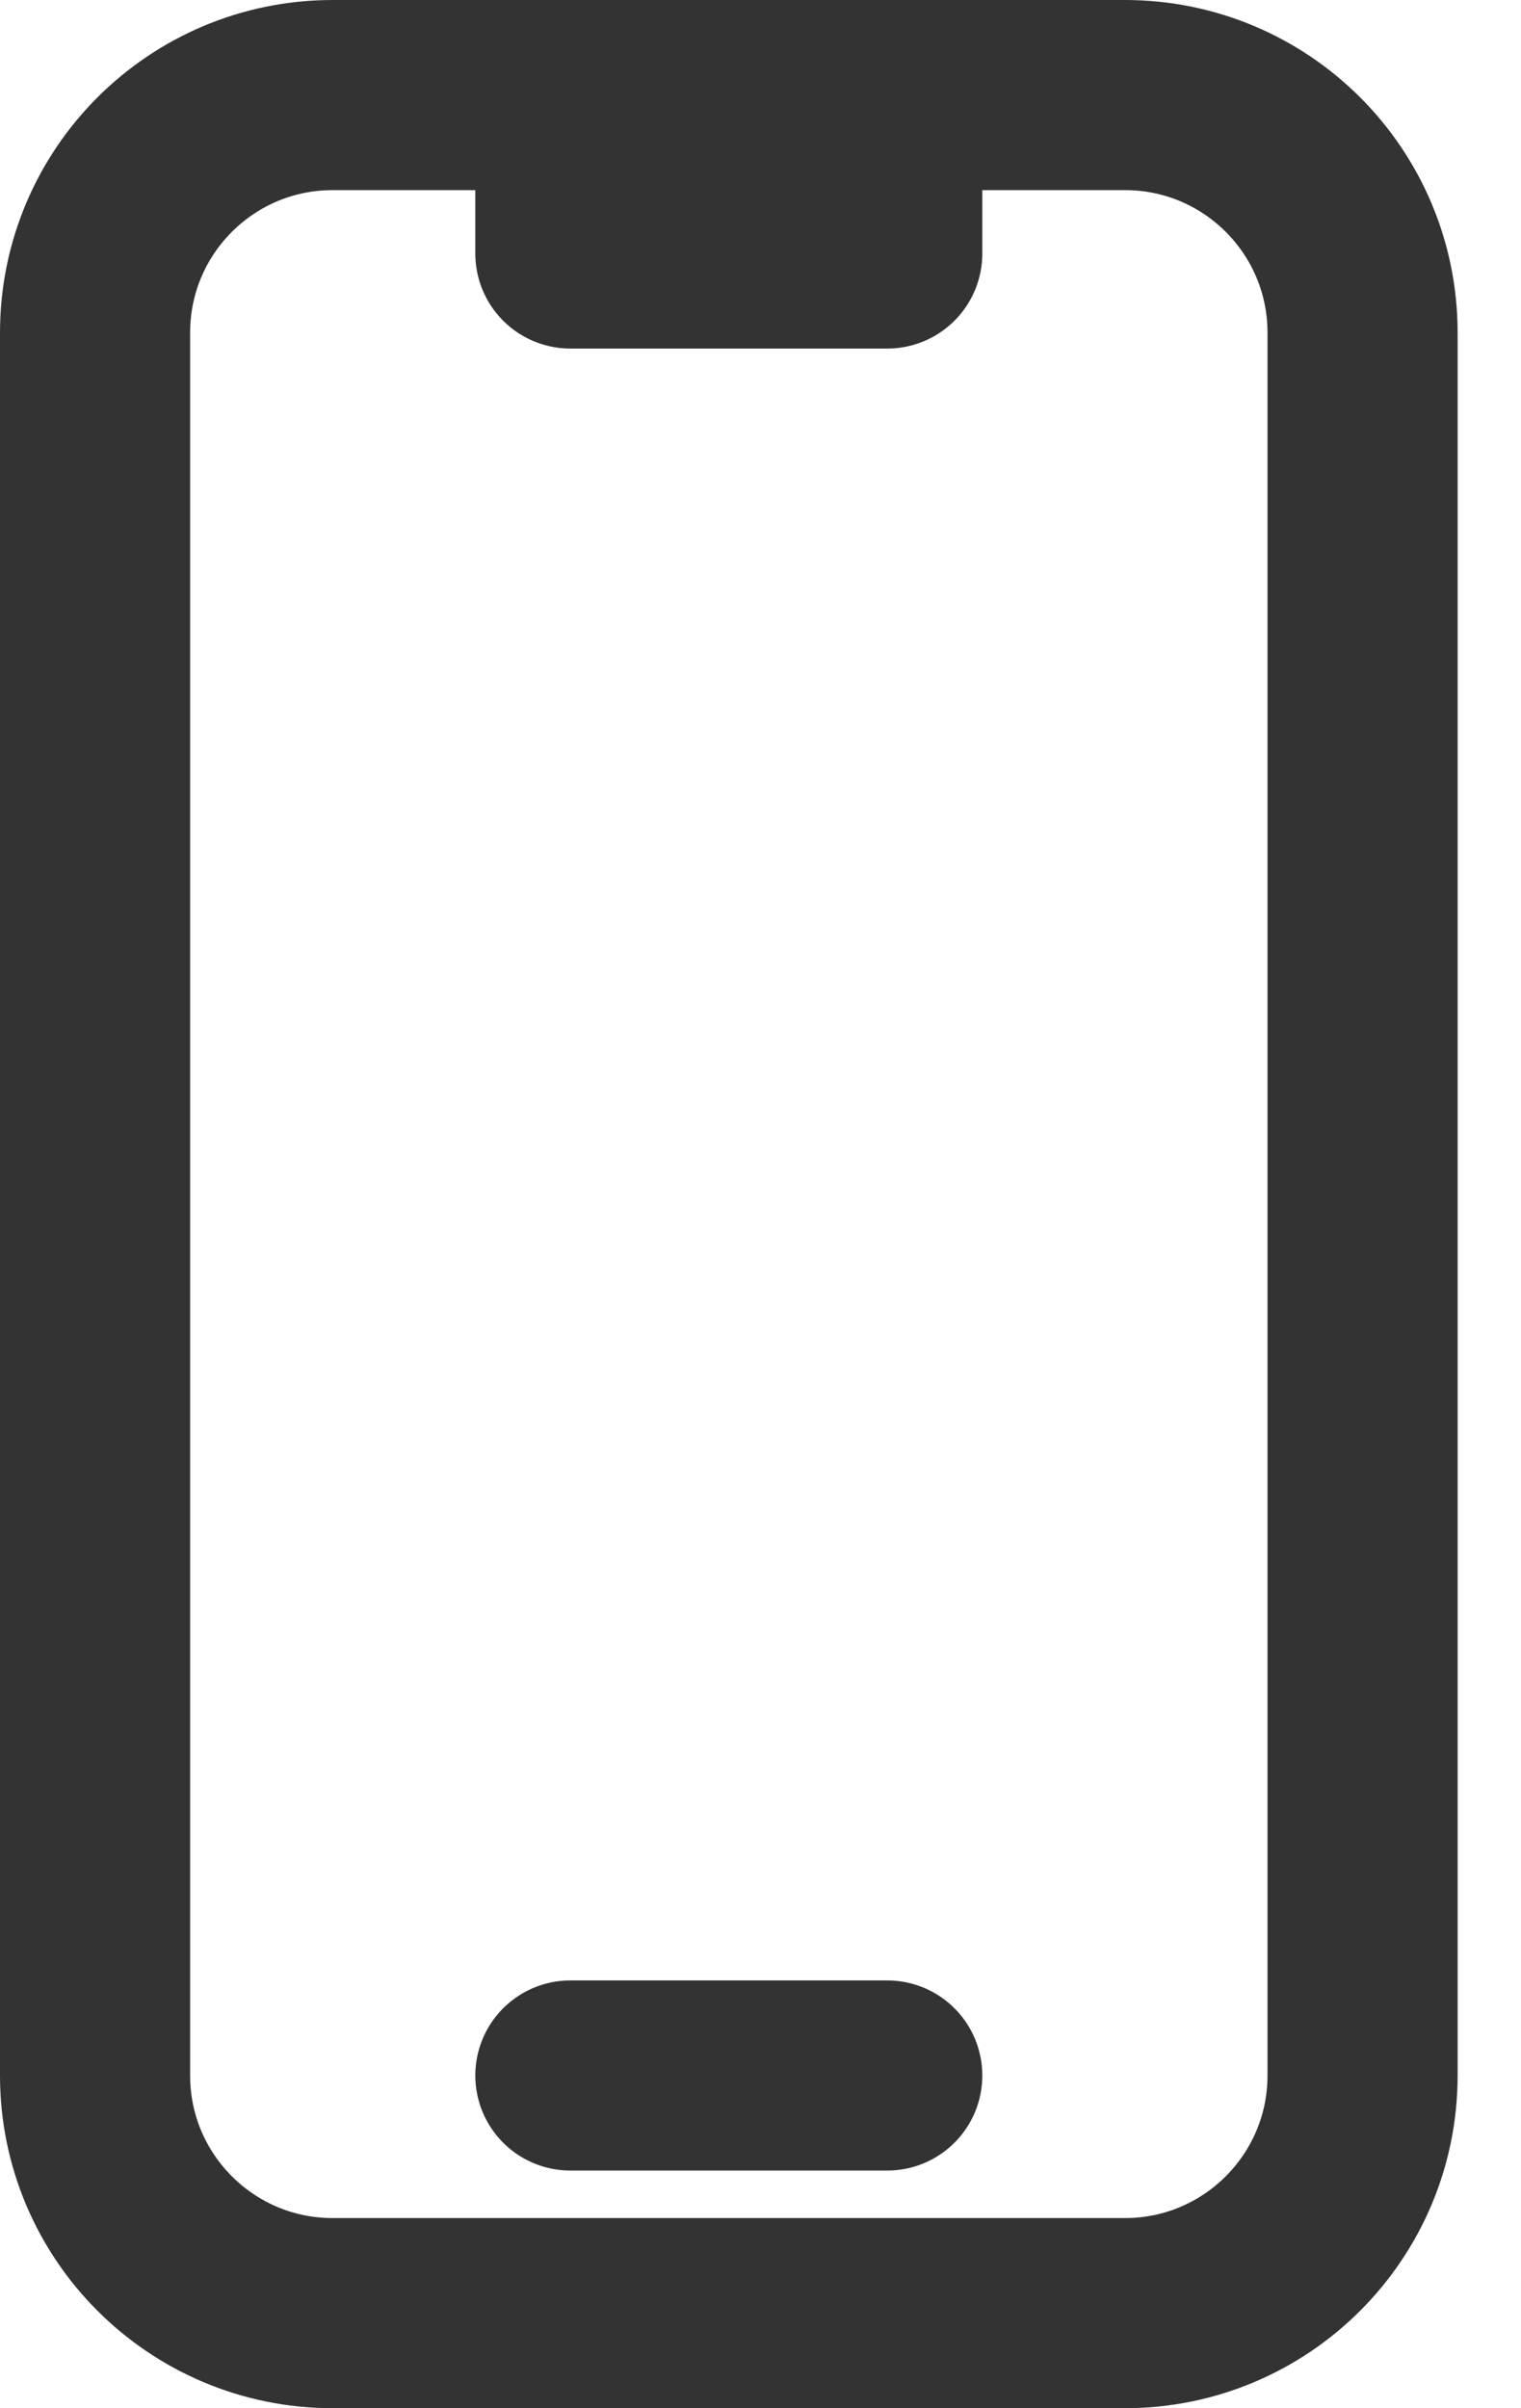 <svg width="12" height="19" viewBox="0 0 12 19" fill="none" xmlns="http://www.w3.org/2000/svg">
<path d="M4.5 0.75H2.625C1.589 0.75 0.75 1.589 0.75 2.625V16.375C0.75 17.41 1.589 18.25 2.625 18.25H8.875C9.911 18.25 10.75 17.41 10.75 16.375V2.625C10.75 1.589 9.911 0.75 8.875 0.75H7M4.5 0.75V2H7V0.75M4.5 0.75H7M4.5 16.375H7" stroke="#333333" stroke-width="1.5" stroke-linecap="round" stroke-linejoin="round"/>
</svg>
